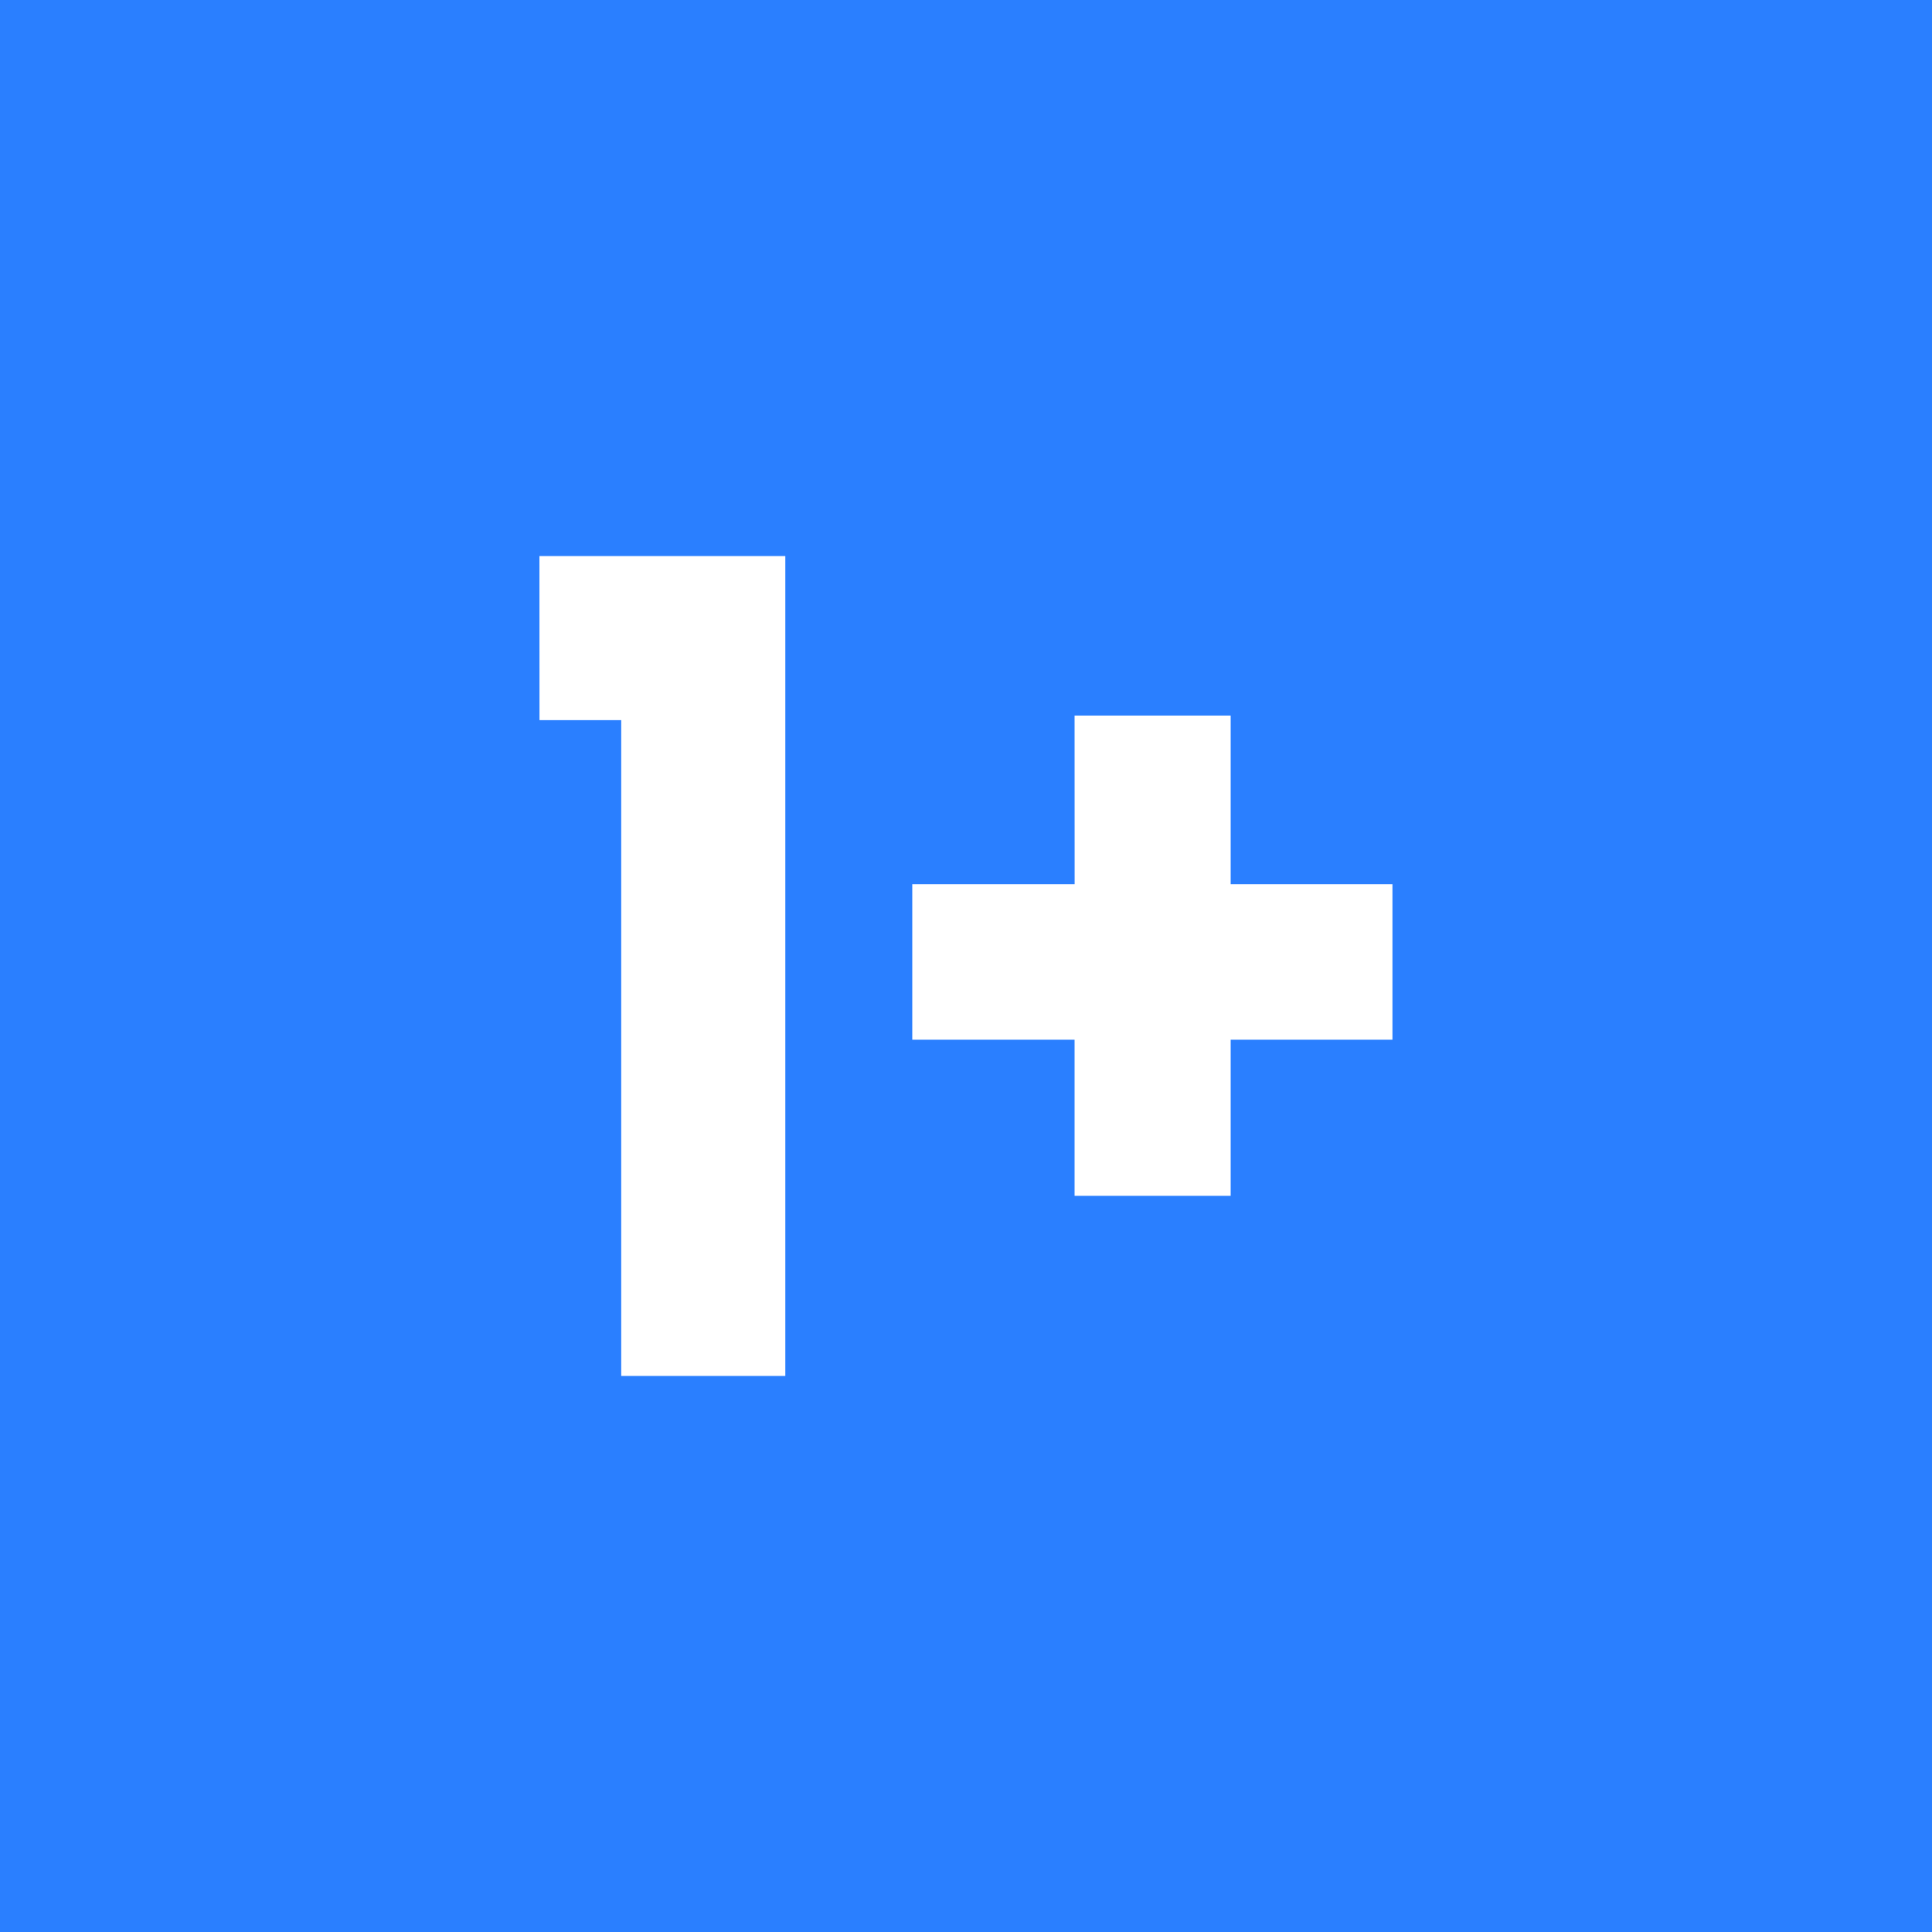 <?xml version="1.0" encoding="UTF-8" standalone="no"?>
<svg
   xmlns:dc="http://purl.org/dc/elements/1.1/"
   xmlns:cc="http://creativecommons.org/ns#"
   xmlns:rdf="http://www.w3.org/1999/02/22-rdf-syntax-ns#"
   xmlns:svg="http://www.w3.org/2000/svg"
   xmlns="http://www.w3.org/2000/svg"
   id="svg8"
   version="1.1"
   viewBox="0 0 32.341 32.341"
   height="122.232"
   width="122.232">
  <defs
     id="defs2" />
  <g
     transform="translate(-79.815,-106.894)"
     id="layer1">
    <path
       id="rect4504"
       d="m 79.815,106.894 v 32.341 h 32.341 v -32.341 z m 9.03,9.308 h 4.116 v 13.725 h -2.747 v -10.978 h -1.368 z m 8.958,2.67 h 2.613 v 2.824 h 2.708 v 2.603 h -2.708 v 2.613 h -2.613 v -2.613 H 95.086 v -2.603 h 2.718 z"
       style="opacity:1;vector-effect:none;fill:#2a7fff;fill-opacity:1;fill-rule:evenodd;stroke:none;stroke-width:0.265px;stroke-linecap:butt;stroke-linejoin:miter;stroke-miterlimit:4;stroke-dasharray:none;stroke-dashoffset:0;stroke-opacity:1" />
  </g>
</svg>
